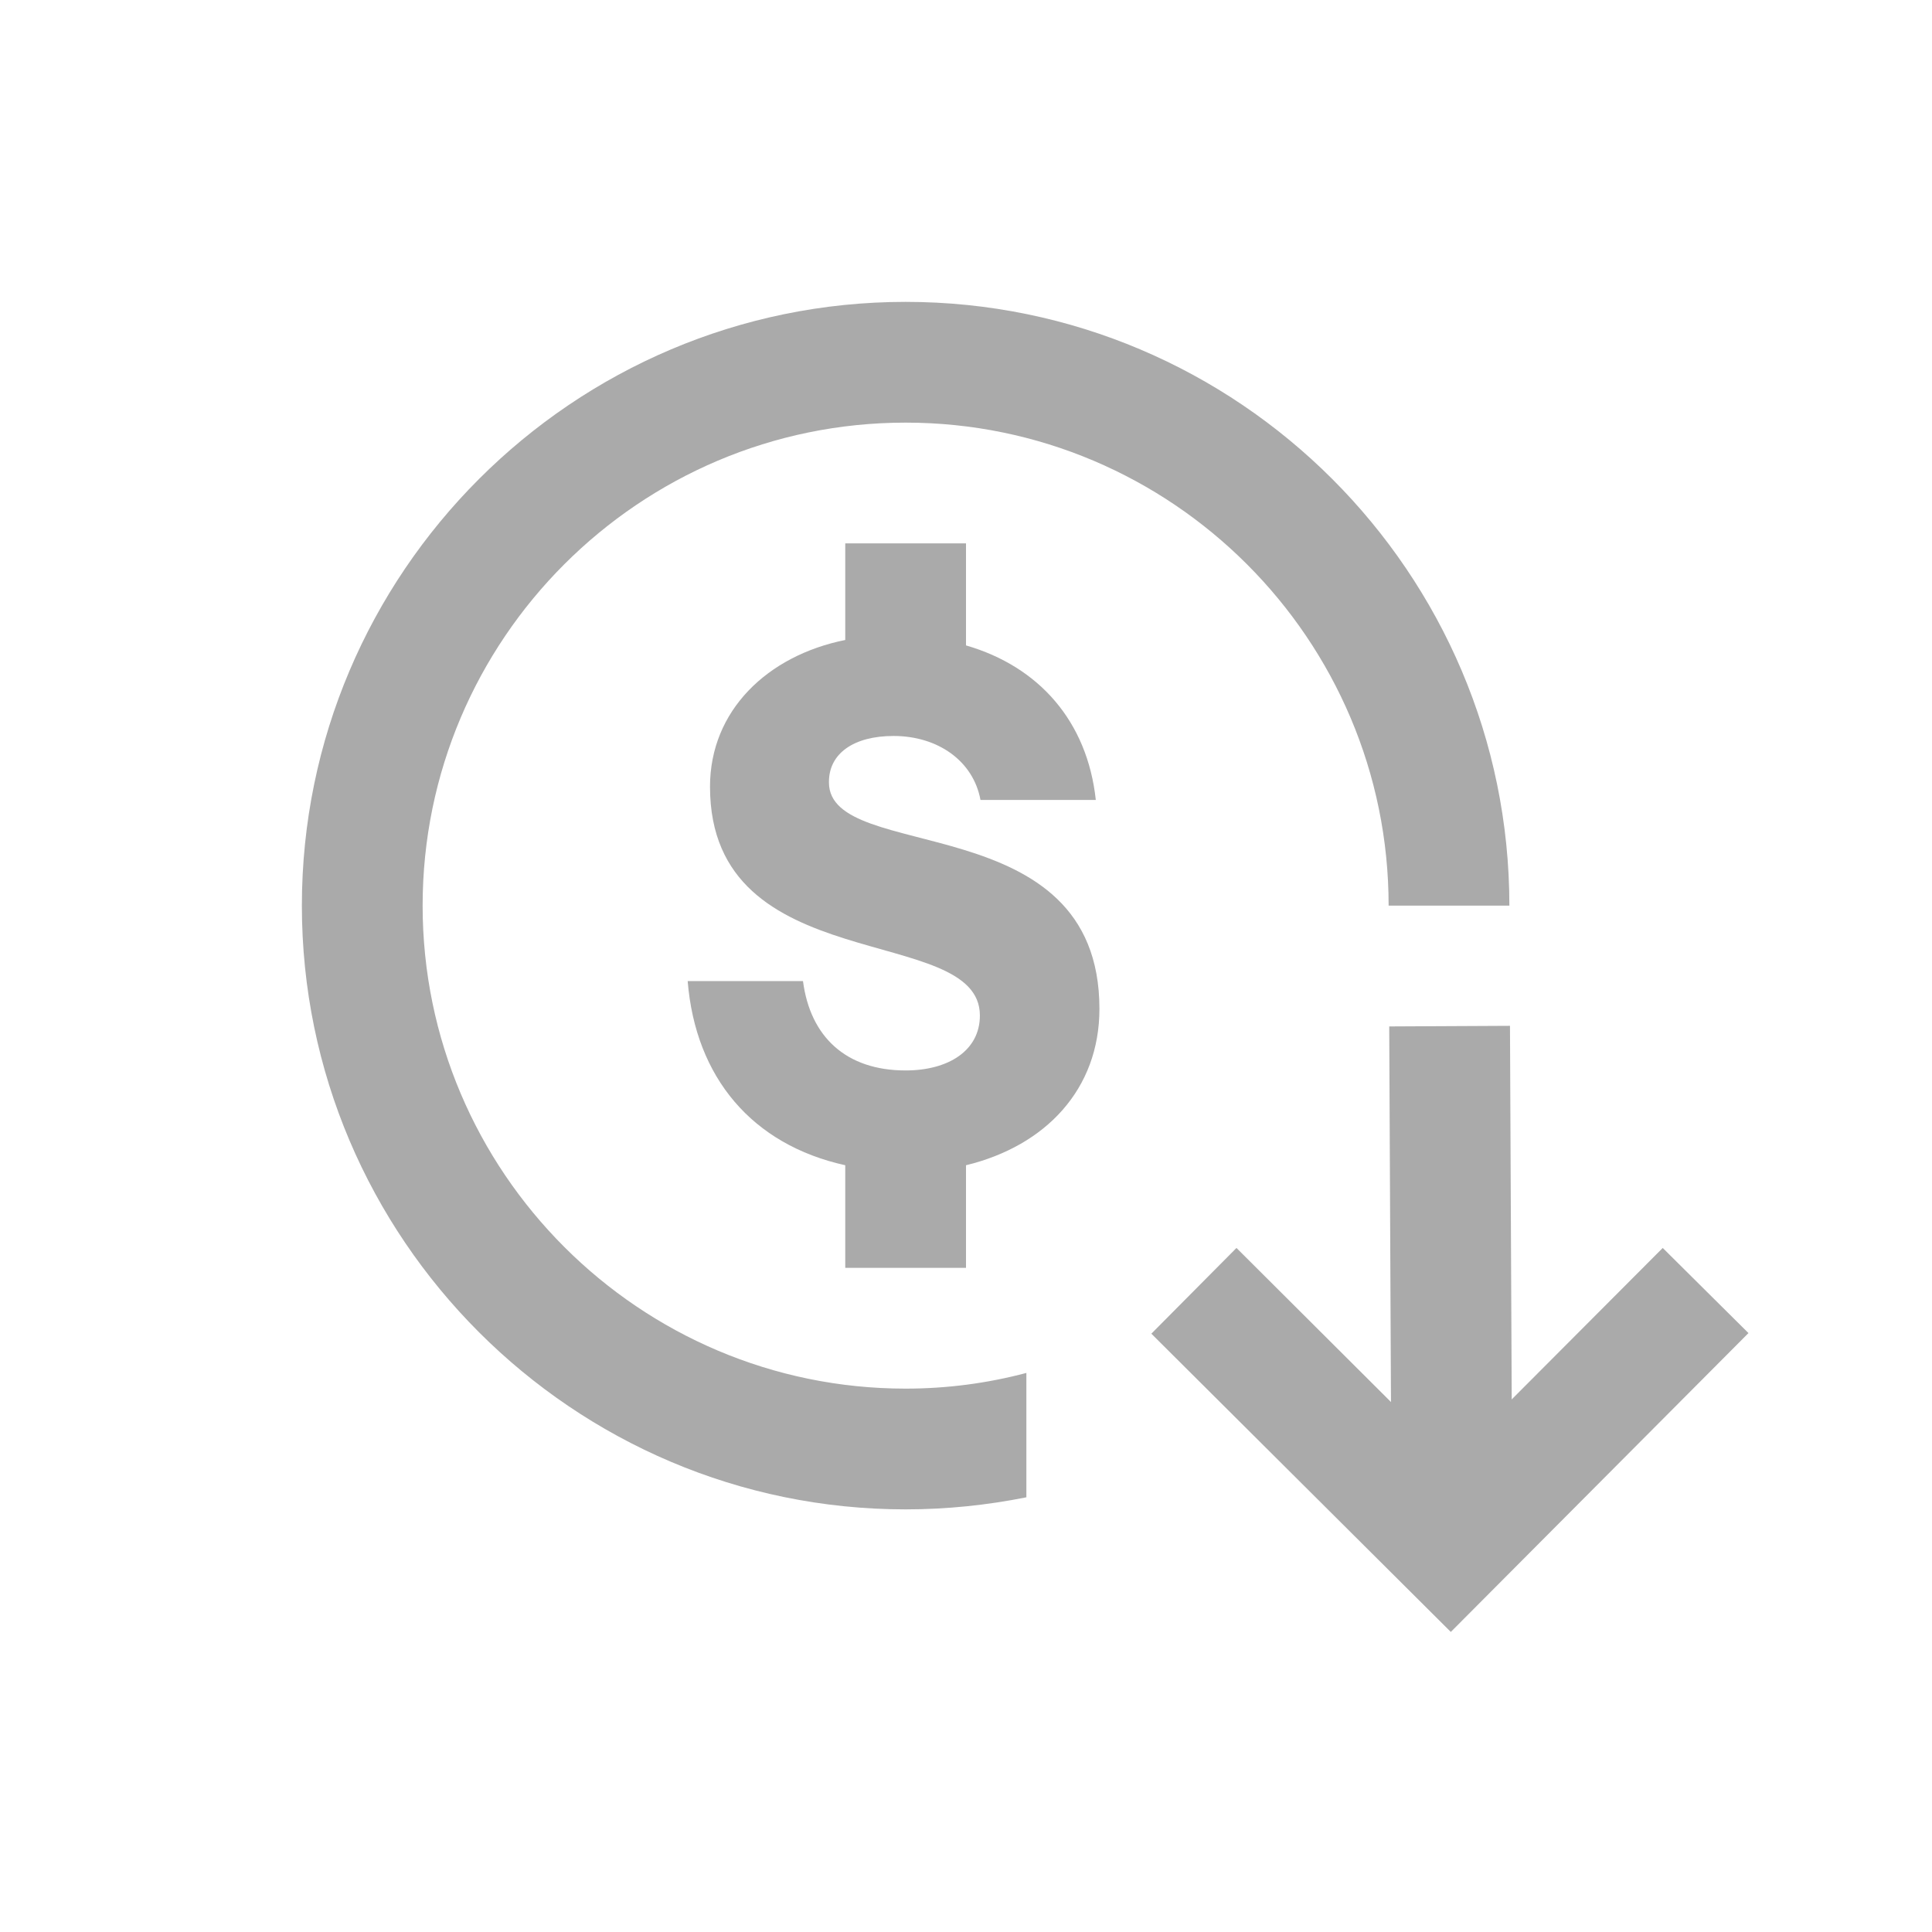 <svg xmlns="http://www.w3.org/2000/svg" xmlns:xlink="http://www.w3.org/1999/xlink" width="32" height="32" viewBox="0 0 32 32"><defs><style>.cls-1{stroke-width:0px}</style></defs><path fill="#aaaaaa" d="M17 22.74c-.64.17-1.31.26-2 .26-4.41 0-8-3.59-8-8s3.59-8 8-8 8 3.59 8 8h2c0-5.51-4.49-10-10-10S5 9.49 5 15s4.49 10 10 10c.68 0 1.35-.07 2-.2z" class="cls-1"/><path fill="#aaaaaa" d="m24.03 27.03-4.96-4.94 1.41-1.42 3.54 3.53 3.52-3.53 1.42 1.41z" class="cls-1"/><path fill="#aaaaaa" d="m23.01 17.001 2-.01.04 8.6-2 .01zm-9.28-4.051c0-.47.41-.76 1.07-.76.73 0 1.32.41 1.44 1.06h1.91c-.14-1.3-.94-2.21-2.15-2.56V9h-2v1.6c-1.29.26-2.24 1.17-2.24 2.43 0 3.21 4.47 2.24 4.47 3.79 0 .58-.52.91-1.23.91-.99 0-1.58-.56-1.7-1.48h-1.91c.13 1.6 1.07 2.71 2.61 3.05V21h2v-1.72.02c1.32-.32 2.21-1.26 2.21-2.59 0-3.38-4.48-2.39-4.48-3.75Z" class="cls-1"/></svg>